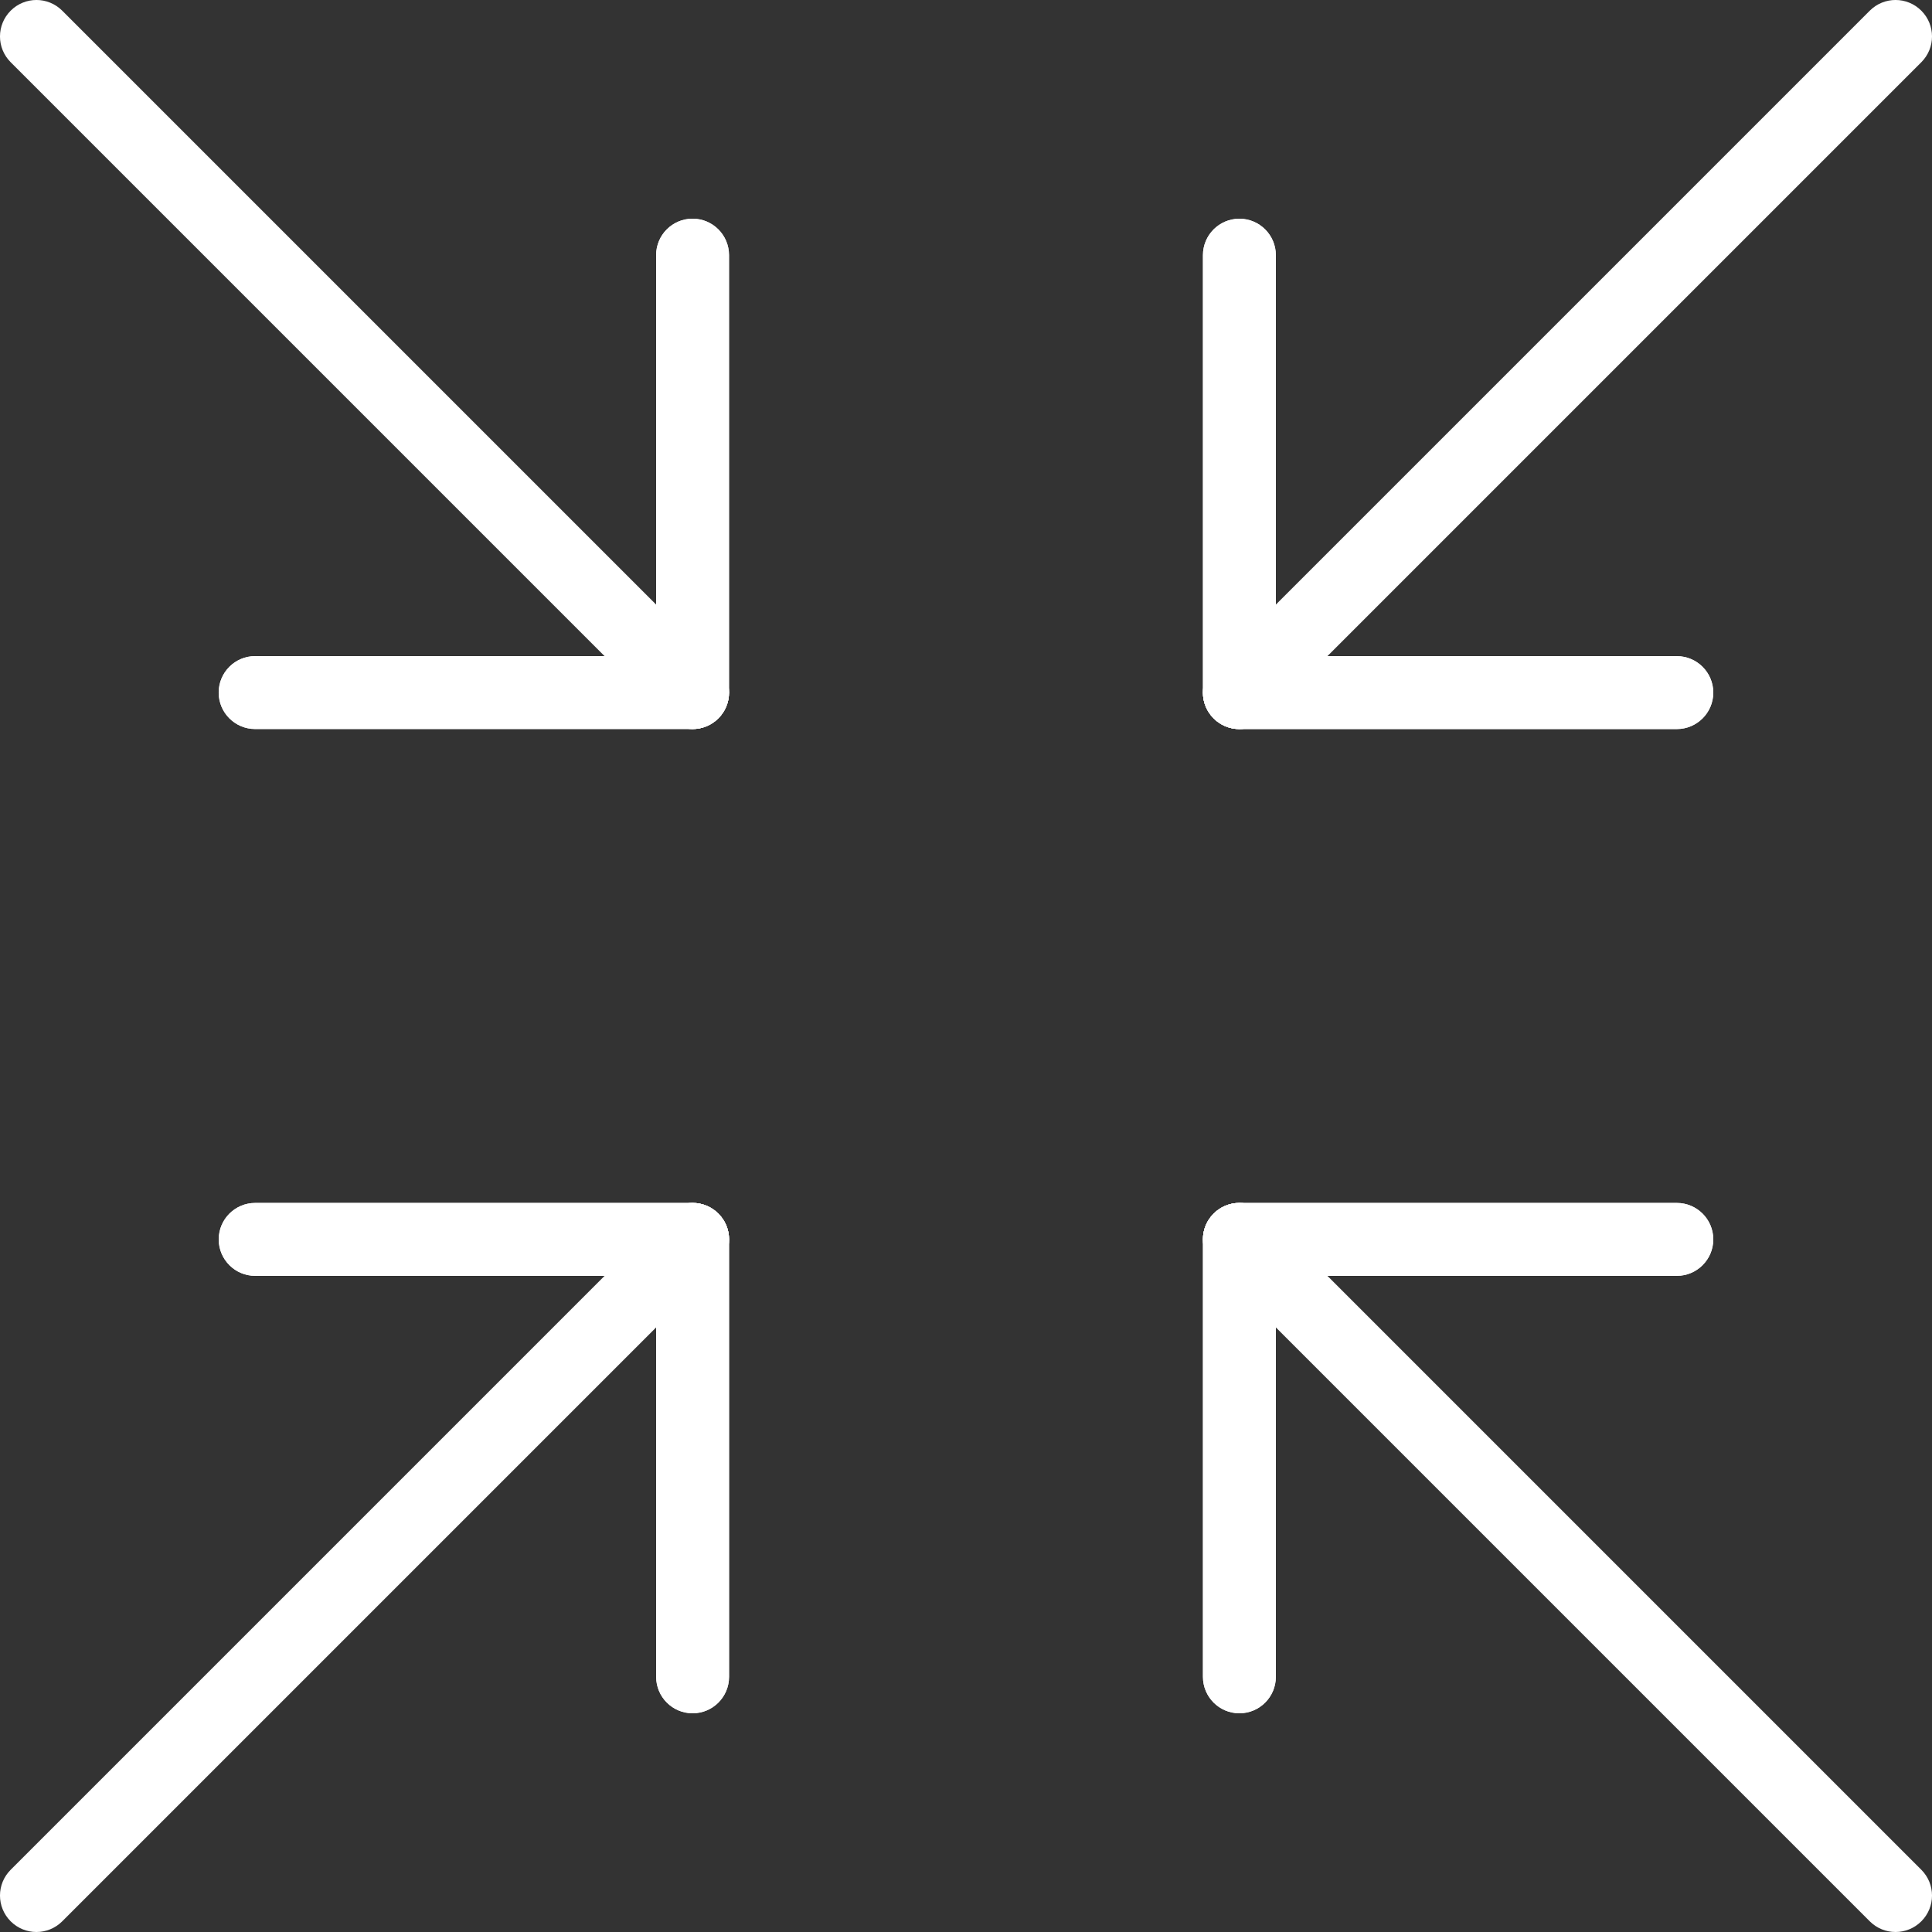 <?xml version="1.0"?>
<svg xmlns="http://www.w3.org/2000/svg" xmlns:xlink="http://www.w3.org/1999/xlink" version="1.1" id="Capa_1" x="0px" y="0px" viewBox="0 0 53 53" style="enable-background:new 0 0 53 53;" xml:space="preserve" width="512px" height="512px"><rect x="0" y="0" width="53" height="53" fill="#333333" stroke="none"/><g><g>
	<path d="M34,20c-0.256,0-0.512-0.098-0.707-0.293c-0.391-0.391-0.391-1.023,0-1.414l18-18   c0.391-0.391,1.023-0.391,1.414,0s0.391,1.023,0,1.414l-18,18C34.512,19.902,34.256,20,34,20z" data-original="#8697CB" class="active-path" data-old_color="#8697CB" fill="#FFFFFF"/>
	<path d="M1,53c-0.256,0-0.512-0.098-0.707-0.293c-0.391-0.391-0.391-1.023,0-1.414l18-18   c0.391-0.391,1.023-0.391,1.414,0s0.391,1.023,0,1.414l-18,18C1.512,52.902,1.256,53,1,53z" data-original="#8697CB" class="active-path" data-old_color="#8697CB" fill="#FFFFFF"/>
	<path d="M52,53c-0.256,0-0.512-0.098-0.707-0.293l-18-18c-0.391-0.391-0.391-1.023,0-1.414   s1.023-0.391,1.414,0l18,18c0.391,0.391,0.391,1.023,0,1.414C52.512,52.902,52.256,53,52,53z" data-original="#8697CB" class="active-path" data-old_color="#8697CB" fill="#FFFFFF"/>
	<path d="M18.999,19.999c-0.256,0-0.512-0.098-0.707-0.293L0.293,1.707c-0.391-0.391-0.391-1.023,0-1.414   s1.023-0.391,1.414,0l17.999,17.999c0.391,0.391,0.391,1.023,0,1.414C19.51,19.901,19.254,19.999,18.999,19.999z" data-original="#8697CB" class="active-path" data-old_color="#8697CB" fill="#FFFFFF"/>
	<path d="M18.999,19.999h-12c-0.552,0-1-0.448-1-1s0.448-1,1-1h12c0.552,0,1,0.448,1,1   S19.551,19.999,18.999,19.999z" data-original="#8697CB" class="active-path" data-old_color="#8697CB" fill="#FFFFFF"/>
	<path d="M18.999,19.999c-0.552,0-1-0.448-1-1v-12c0-0.552,0.448-1,1-1s1,0.448,1,1v12   C19.999,19.551,19.551,19.999,18.999,19.999z" data-original="#8697CB" class="active-path" data-old_color="#8697CB" fill="#FFFFFF"/>
	<path d="M18.999,19.999h-12c-0.552,0-1-0.448-1-1s0.448-1,1-1h12c0.552,0,1,0.448,1,1   S19.551,19.999,18.999,19.999z" data-original="#8697CB" class="active-path" data-old_color="#8697CB" fill="#FFFFFF"/>
	<path d="M18.999,19.999c-0.552,0-1-0.448-1-1v-12c0-0.552,0.448-1,1-1s1,0.448,1,1v12   C19.999,19.551,19.551,19.999,18.999,19.999z" data-original="#8697CB" class="active-path" data-old_color="#8697CB" fill="#FFFFFF"/>
	<path d="M46,35H34c-0.552,0-1-0.448-1-1s0.448-1,1-1h12c0.552,0,1,0.448,1,1S46.552,35,46,35z" data-original="#8697CB" class="active-path" data-old_color="#8697CB" fill="#FFFFFF"/>
	<path d="M34,47c-0.552,0-1-0.448-1-1V34c0-0.552,0.448-1,1-1s1,0.448,1,1v12C35,46.552,34.552,47,34,47z" data-original="#8697CB" class="active-path" data-old_color="#8697CB" fill="#FFFFFF"/>
	<path d="M46,35H34c-0.552,0-1-0.448-1-1s0.448-1,1-1h12c0.552,0,1,0.448,1,1S46.552,35,46,35z" data-original="#8697CB" class="active-path" data-old_color="#8697CB" fill="#FFFFFF"/>
	<path d="M34,47c-0.552,0-1-0.448-1-1V34c0-0.552,0.448-1,1-1s1,0.448,1,1v12C35,46.552,34.552,47,34,47z" data-original="#8697CB" class="active-path" data-old_color="#8697CB" fill="#FFFFFF"/>
	<path d="M19,47c-0.552,0-1-0.448-1-1V34c0-0.552,0.448-1,1-1s1,0.448,1,1v12C20,46.552,19.552,47,19,47z" data-original="#8697CB" class="active-path" data-old_color="#8697CB" fill="#FFFFFF"/>
	<path d="M19,35H7c-0.552,0-1-0.448-1-1s0.448-1,1-1h12c0.552,0,1,0.448,1,1S19.552,35,19,35z" data-original="#8697CB" class="active-path" data-old_color="#8697CB" fill="#FFFFFF"/>
	<path d="M19,47c-0.552,0-1-0.448-1-1V34c0-0.552,0.448-1,1-1s1,0.448,1,1v12C20,46.552,19.552,47,19,47z" data-original="#8697CB" class="active-path" data-old_color="#8697CB" fill="#FFFFFF"/>
	<path d="M19,35H7c-0.552,0-1-0.448-1-1s0.448-1,1-1h12c0.552,0,1,0.448,1,1S19.552,35,19,35z" data-original="#8697CB" class="active-path" data-old_color="#8697CB" fill="#FFFFFF"/>
	<path d="M34,20c-0.552,0-1-0.448-1-1V7c0-0.552,0.448-1,1-1s1,0.448,1,1v12C35,19.552,34.552,20,34,20z" data-original="#8697CB" class="active-path" data-old_color="#8697CB" fill="#FFFFFF"/>
	<path d="M46,20H34c-0.552,0-1-0.448-1-1s0.448-1,1-1h12c0.552,0,1,0.448,1,1S46.552,20,46,20z" data-original="#8697CB" class="active-path" data-old_color="#8697CB" fill="#FFFFFF"/>
	<path d="M34,20c-0.552,0-1-0.448-1-1V7c0-0.552,0.448-1,1-1s1,0.448,1,1v12C35,19.552,34.552,20,34,20z" data-original="#8697CB" class="active-path" data-old_color="#8697CB" fill="#FFFFFF"/>
	<path d="M46,20H34c-0.552,0-1-0.448-1-1s0.448-1,1-1h12c0.552,0,1,0.448,1,1S46.552,20,46,20z" data-original="#8697CB" class="active-path" data-old_color="#8697CB" fill="#FFFFFF"/>
</g></g> </svg>

